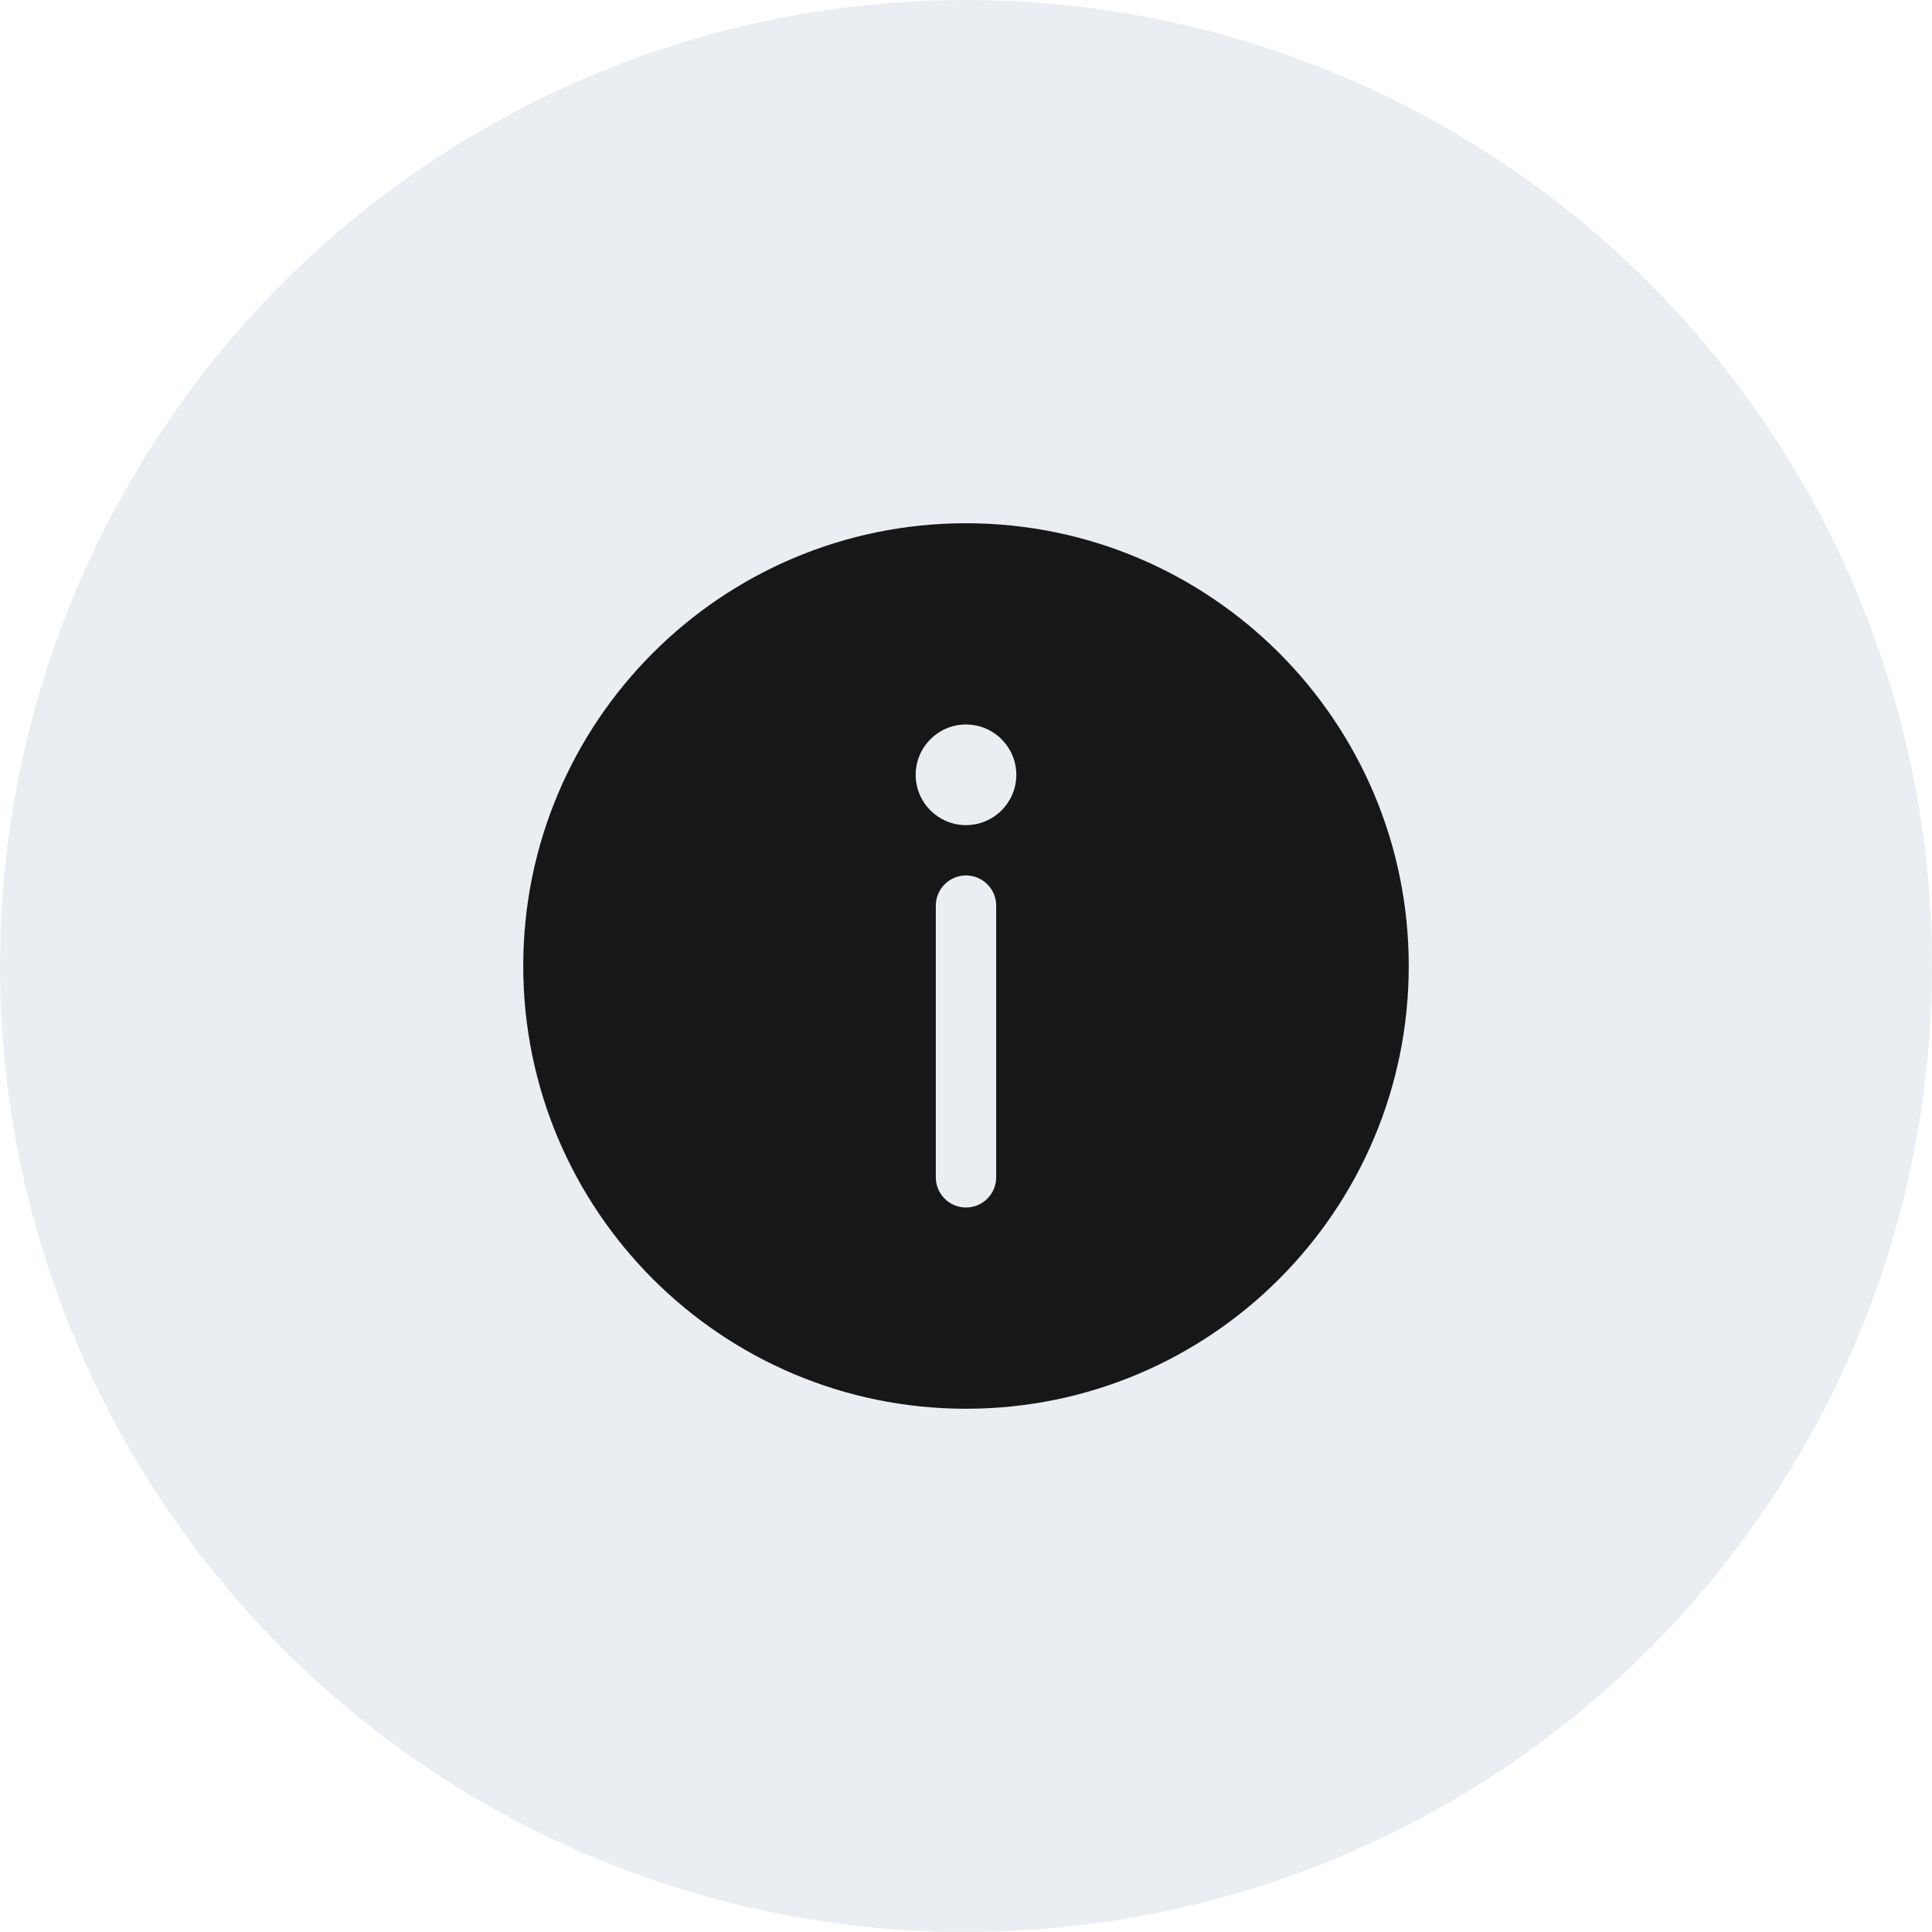 <?xml version="1.0" encoding="UTF-8"?>
<svg width="48px" height="48px" viewBox="0 0 48 48" version="1.1" xmlns="http://www.w3.org/2000/svg" xmlns:xlink="http://www.w3.org/1999/xlink">
    <title>ic_about_normal</title>
    <defs>
        <path d="M24,35 C30.075,35 35,30.075 35,24 C35,17.925 30.075,13 24,13 C17.925,13 13,17.925 13,24 C13,30.075 17.925,35 24,35 Z M24,18 C23.31,18 22.75,18.56 22.75,19.25 C22.75,19.94 23.31,20.5 24,20.5 C24.69,20.5 25.25,19.94 25.25,19.25 C25.25,18.56 24.69,18 24,18 M24.75,29.25 C24.75,29.664 24.414,30 24,30 C23.586,30 23.25,29.664 23.25,29.25 L23.25,22.5 C23.25,22.086 23.586,21.75 24,21.75 C24.414,21.75 24.75,22.086 24.75,22.5 L24.75,29.25 Z" id="path-1"></path>
    </defs>
    <g id="ic_about_normal" stroke="none" stroke-width="1" fill="none" fill-rule="evenodd">
        <circle id="椭圆形备份-6" fill-opacity="0.1" fill="#2D4980" cx="24" cy="24" r="24"></circle>
        <mask id="mask-2" fill="white">
            <use xlink:href="#path-1"></use>
        </mask>
        <use id="Combined-Shape" fill-opacity="0.9" fill="#000000" xlink:href="#path-1"></use>
    </g>
</svg>